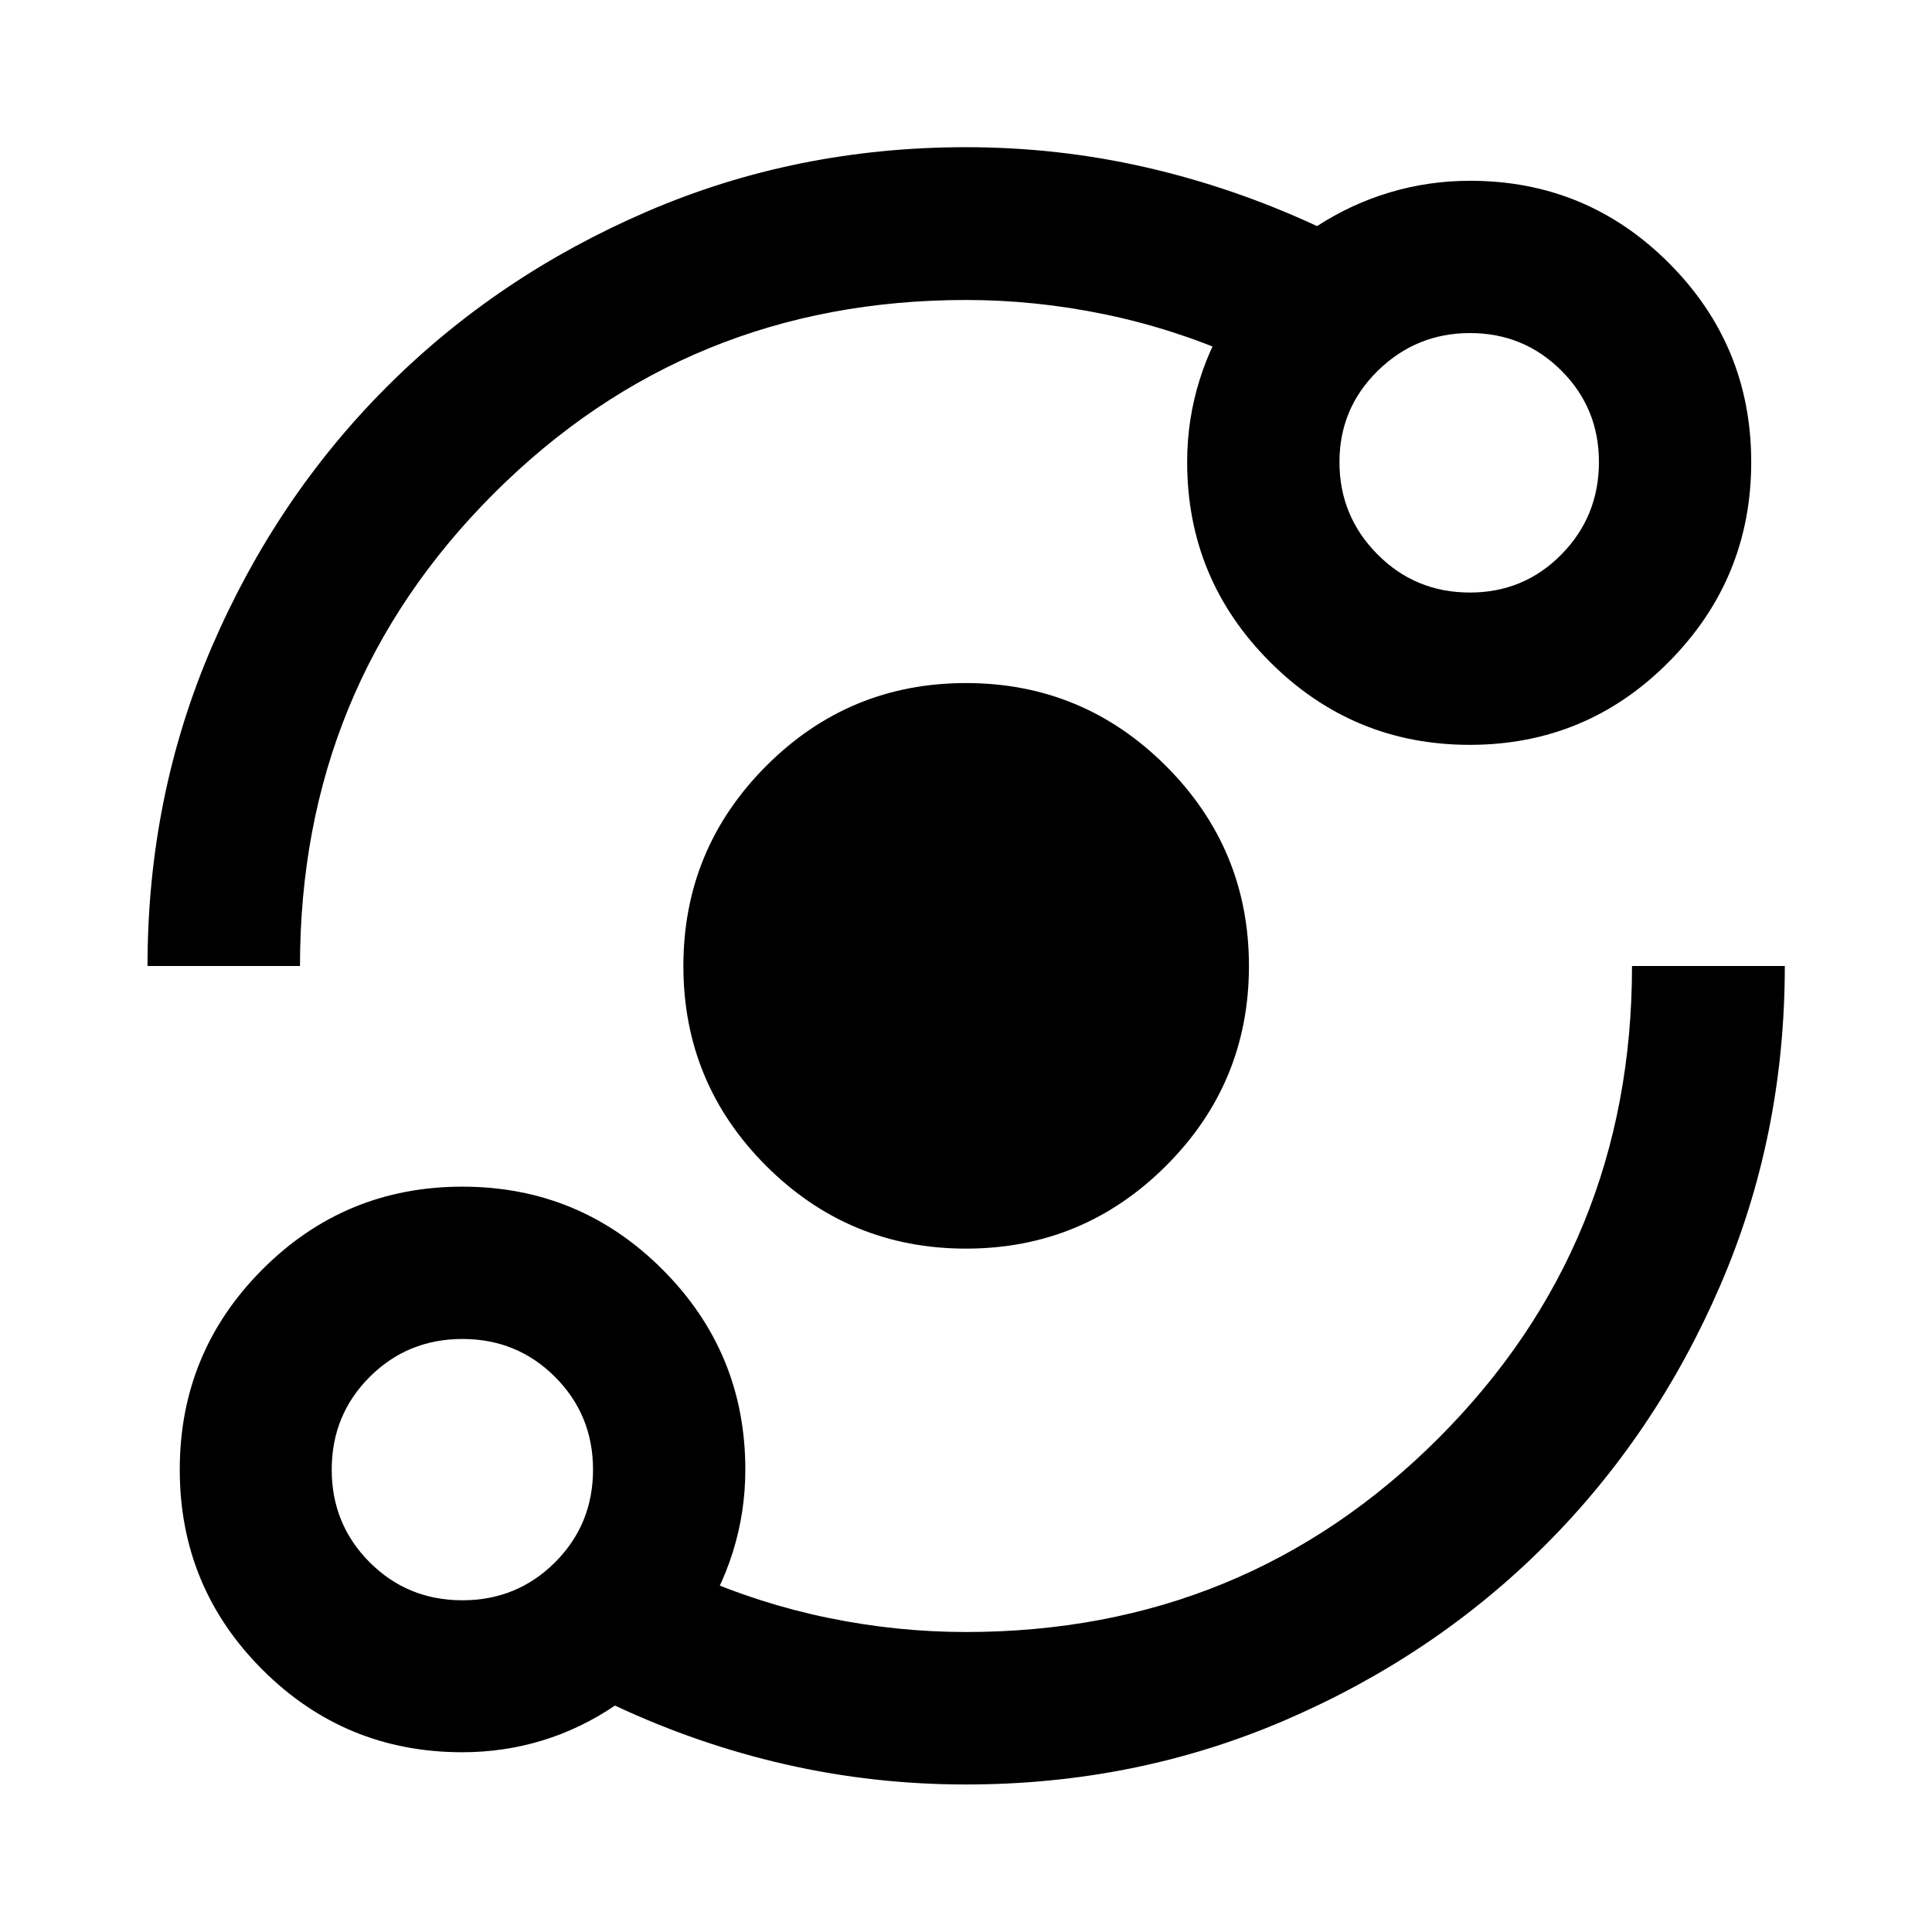 <svg xmlns="http://www.w3.org/2000/svg" height="40" viewBox="0 -960 960 960" width="40"><path d="M229.75-89.32q-58.32 0-99.38-41.05-41.05-41.05-41.05-99.37 0-58.32 41.05-99.47 41.05-41.14 99.37-41.14 58.32 0 99.47 41.18 41.14 41.17 41.14 99.42 0 21.21-6.28 41.15-6.27 19.93-18.24 37.03l-.24-25.6q31.69 14.02 65.87 21.07 34.19 7.04 68.47 7.04 138.54 0 234.77-96.24 96.24-96.23 96.24-234.7h75.92q0 84.37-32.01 158.58-32.01 74.21-87.06 129.22-55.04 55.02-129.24 86.96Q564.36-73.3 480-73.3q-45.72 0-89.42-9.93-43.69-9.93-85.02-29.28-17.14 11.6-36.23 17.39-19.09 5.8-39.58 5.8Zm-.01-75.51q27.19 0 46.06-18.86t18.87-46.05q0-27.19-18.85-46.06-18.86-18.87-46.05-18.87-27.19 0-46.07 18.85-18.87 18.86-18.87 46.05 0 27.19 18.86 46.07 18.86 18.87 46.05 18.87ZM480-339.57q-58.17 0-99.3-41.12-41.13-41.12-41.13-99.29 0-58.17 41.12-99.39t99.29-41.22q58.17 0 99.39 41.21T620.59-480q0 58.17-41.21 99.3-41.21 41.13-99.38 41.13ZM73.3-480q0-84.36 31.94-158.55 31.94-74.2 86.96-129.24 55.01-55.05 129.22-87.06 74.21-32.01 158.58-32.01 45.72 0 89.42 10.01 43.69 10.01 85.02 29.2 17.12-11.1 36.36-16.81 19.23-5.71 39.69-5.71 57.94 0 98.81 40.91 40.87 40.92 40.87 98.88 0 57.97-40.89 99.23-40.89 41.26-98.96 41.26-58.07 0-99.25-41.18-41.18-41.17-41.18-99.42 0-21.15 6.28-41.04 6.27-19.88 18.24-37.14v25.84q-31.69-14.02-65.87-21.07-34.19-7.04-68.47-7.04-138.54 0-234.77 96.24-96.24 96.23-96.24 234.7H73.3Zm657.09-185.57q26.83 0 45.47-18.92 18.64-18.93 18.64-45.97 0-26.76-18.68-45.4-18.69-18.64-45.38-18.64t-45.78 18.69q-19.09 18.68-19.09 45.38 0 26.84 18.85 45.85 18.86 19.01 45.97 19.01ZM229.75-229.75Zm500.74-500.74Z"/></svg>